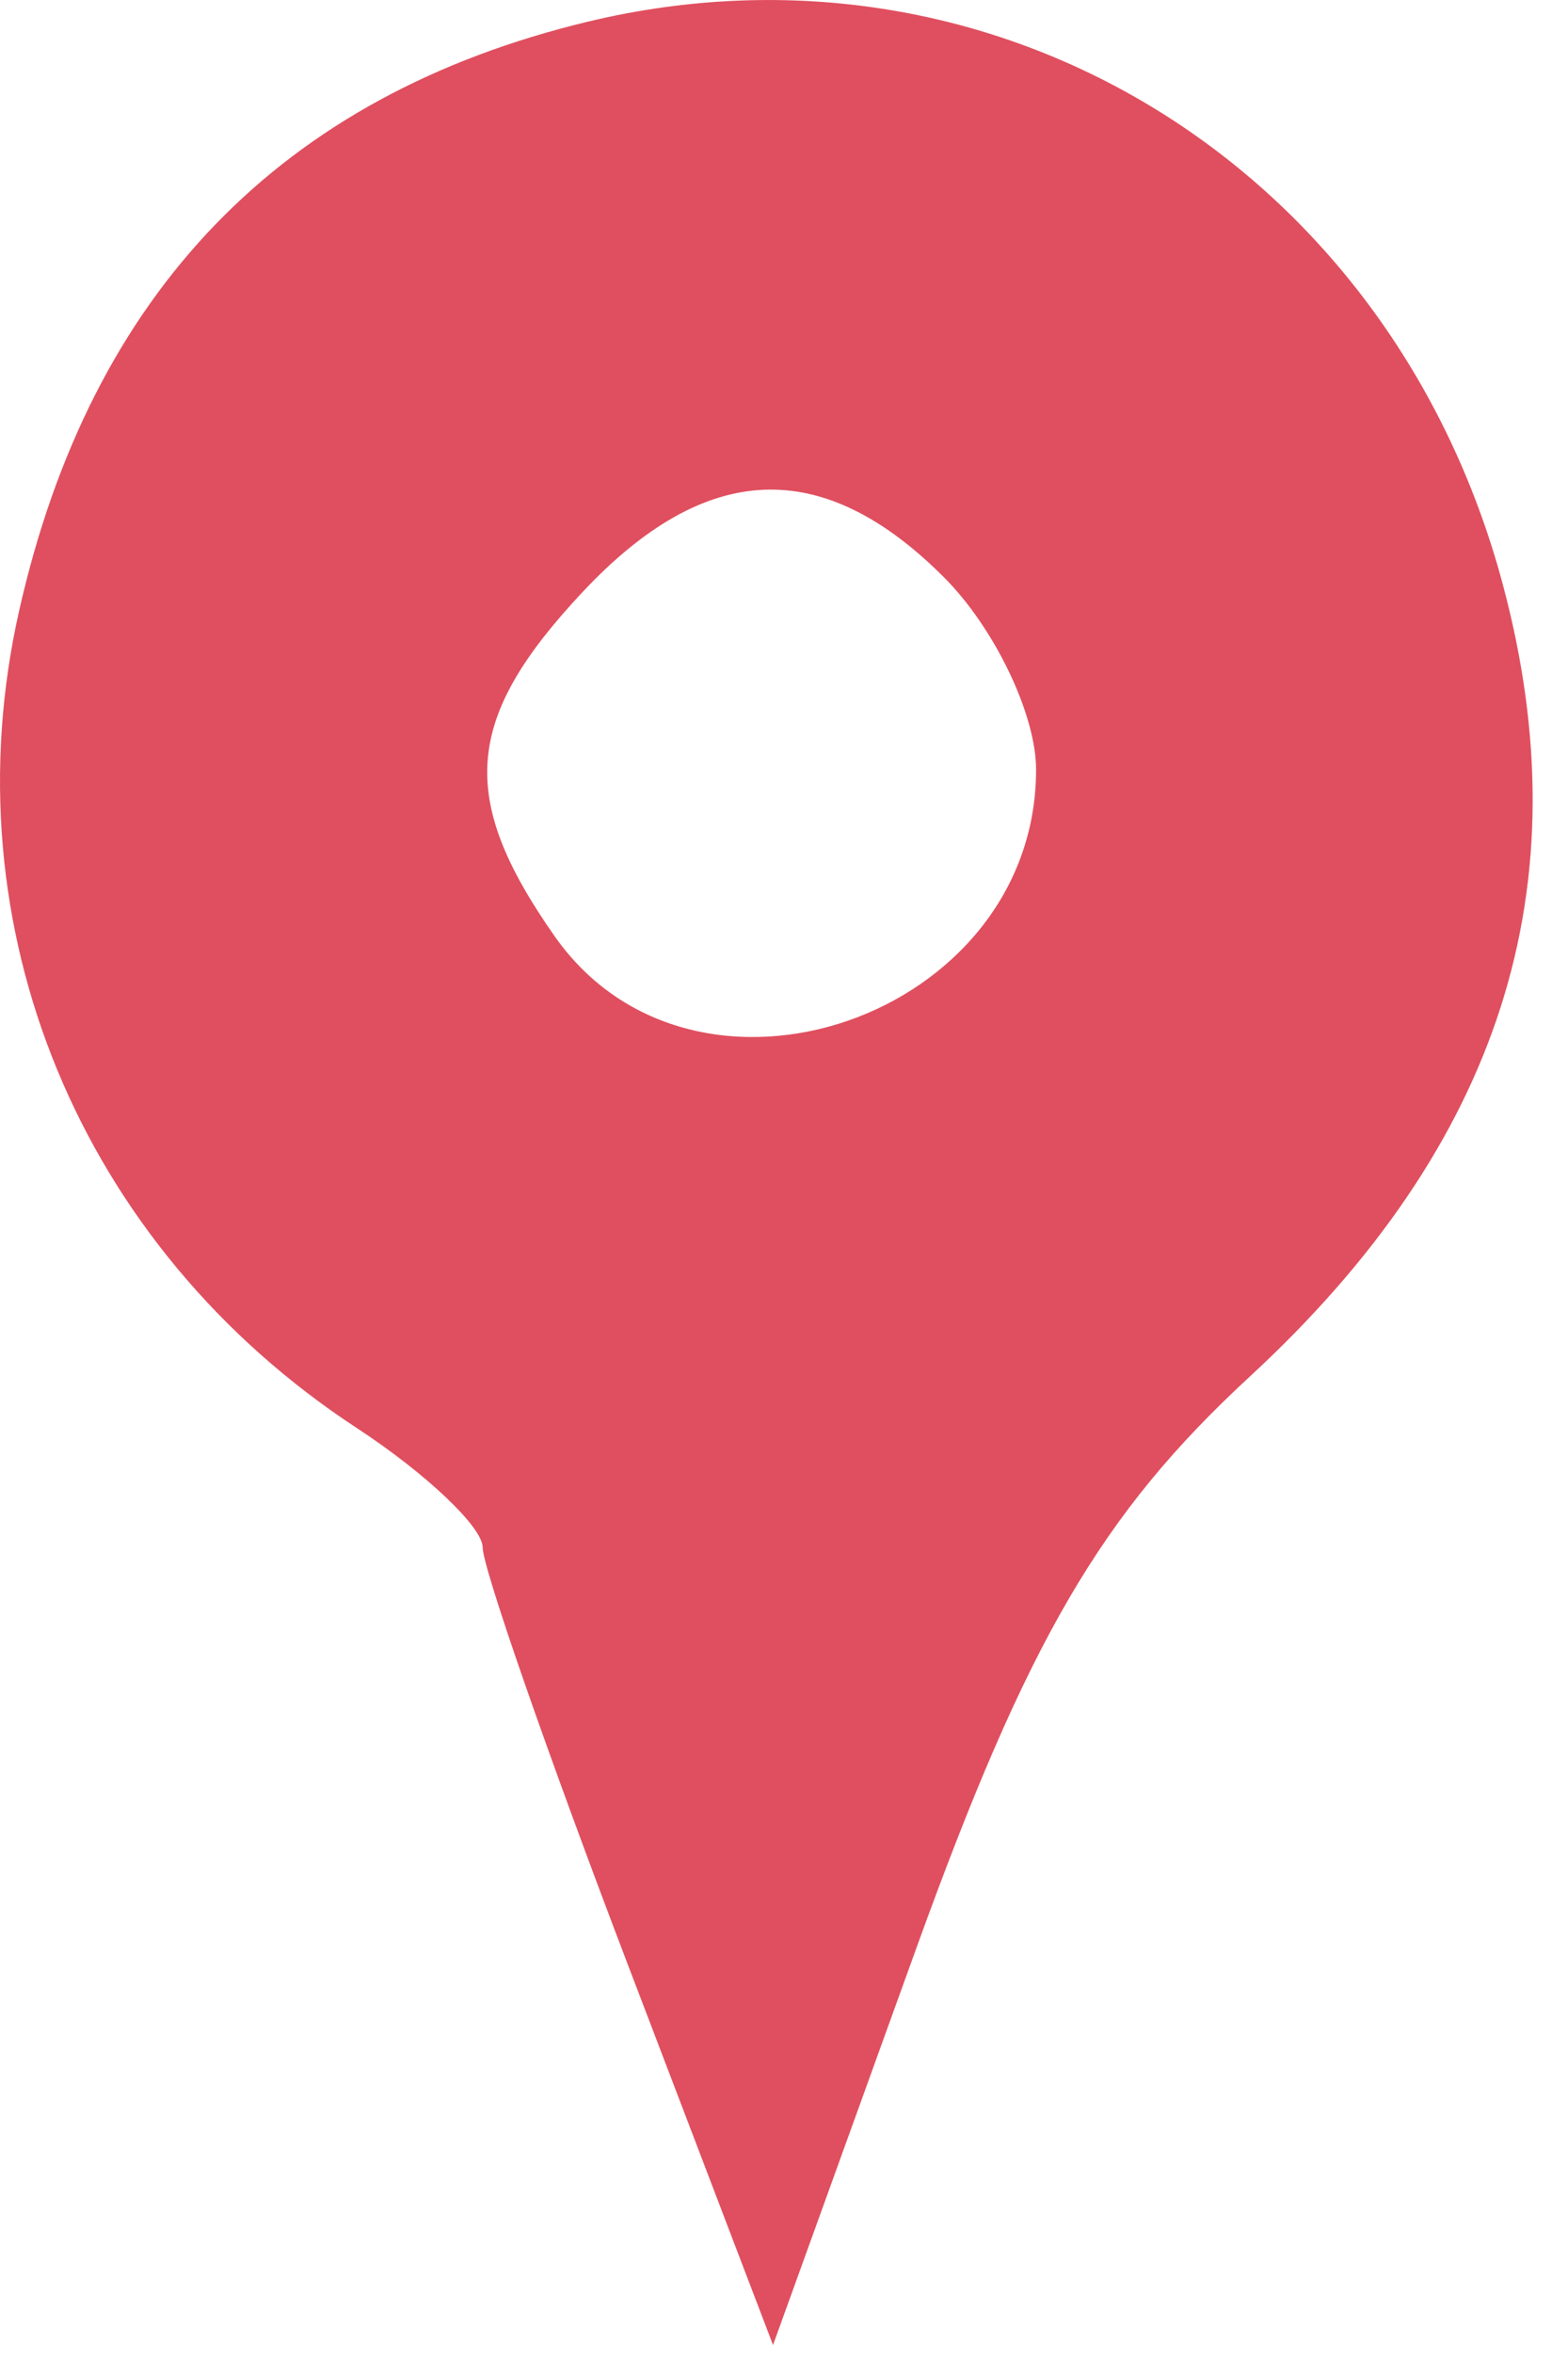 <svg width="34" height="51" viewBox="0 0 34 51" fill="none" xmlns="http://www.w3.org/2000/svg">
<path fill-rule="evenodd" clip-rule="evenodd" d="M12.741 0.471C6.093 2.071 1.97 6.341 0.415 13.237C-1.133 20.095 1.727 27.014 7.735 30.951C9.237 31.935 10.466 33.1 10.466 33.54C10.466 33.979 11.883 38.049 13.614 42.583L16.762 50.827L19.864 42.241C22.284 35.543 23.876 32.814 27.105 29.832C32.548 24.805 34.335 19.211 32.588 12.673C30.167 3.616 21.589 -1.658 12.741 0.471ZM20.466 12.51C21.566 13.61 22.466 15.487 22.466 16.681C22.466 22.059 15.056 24.618 12.023 20.287C9.92 17.286 10.062 15.569 12.64 12.824C15.311 9.982 17.836 9.88 20.466 12.51Z" fill="#E04F5F"/>
</svg>
